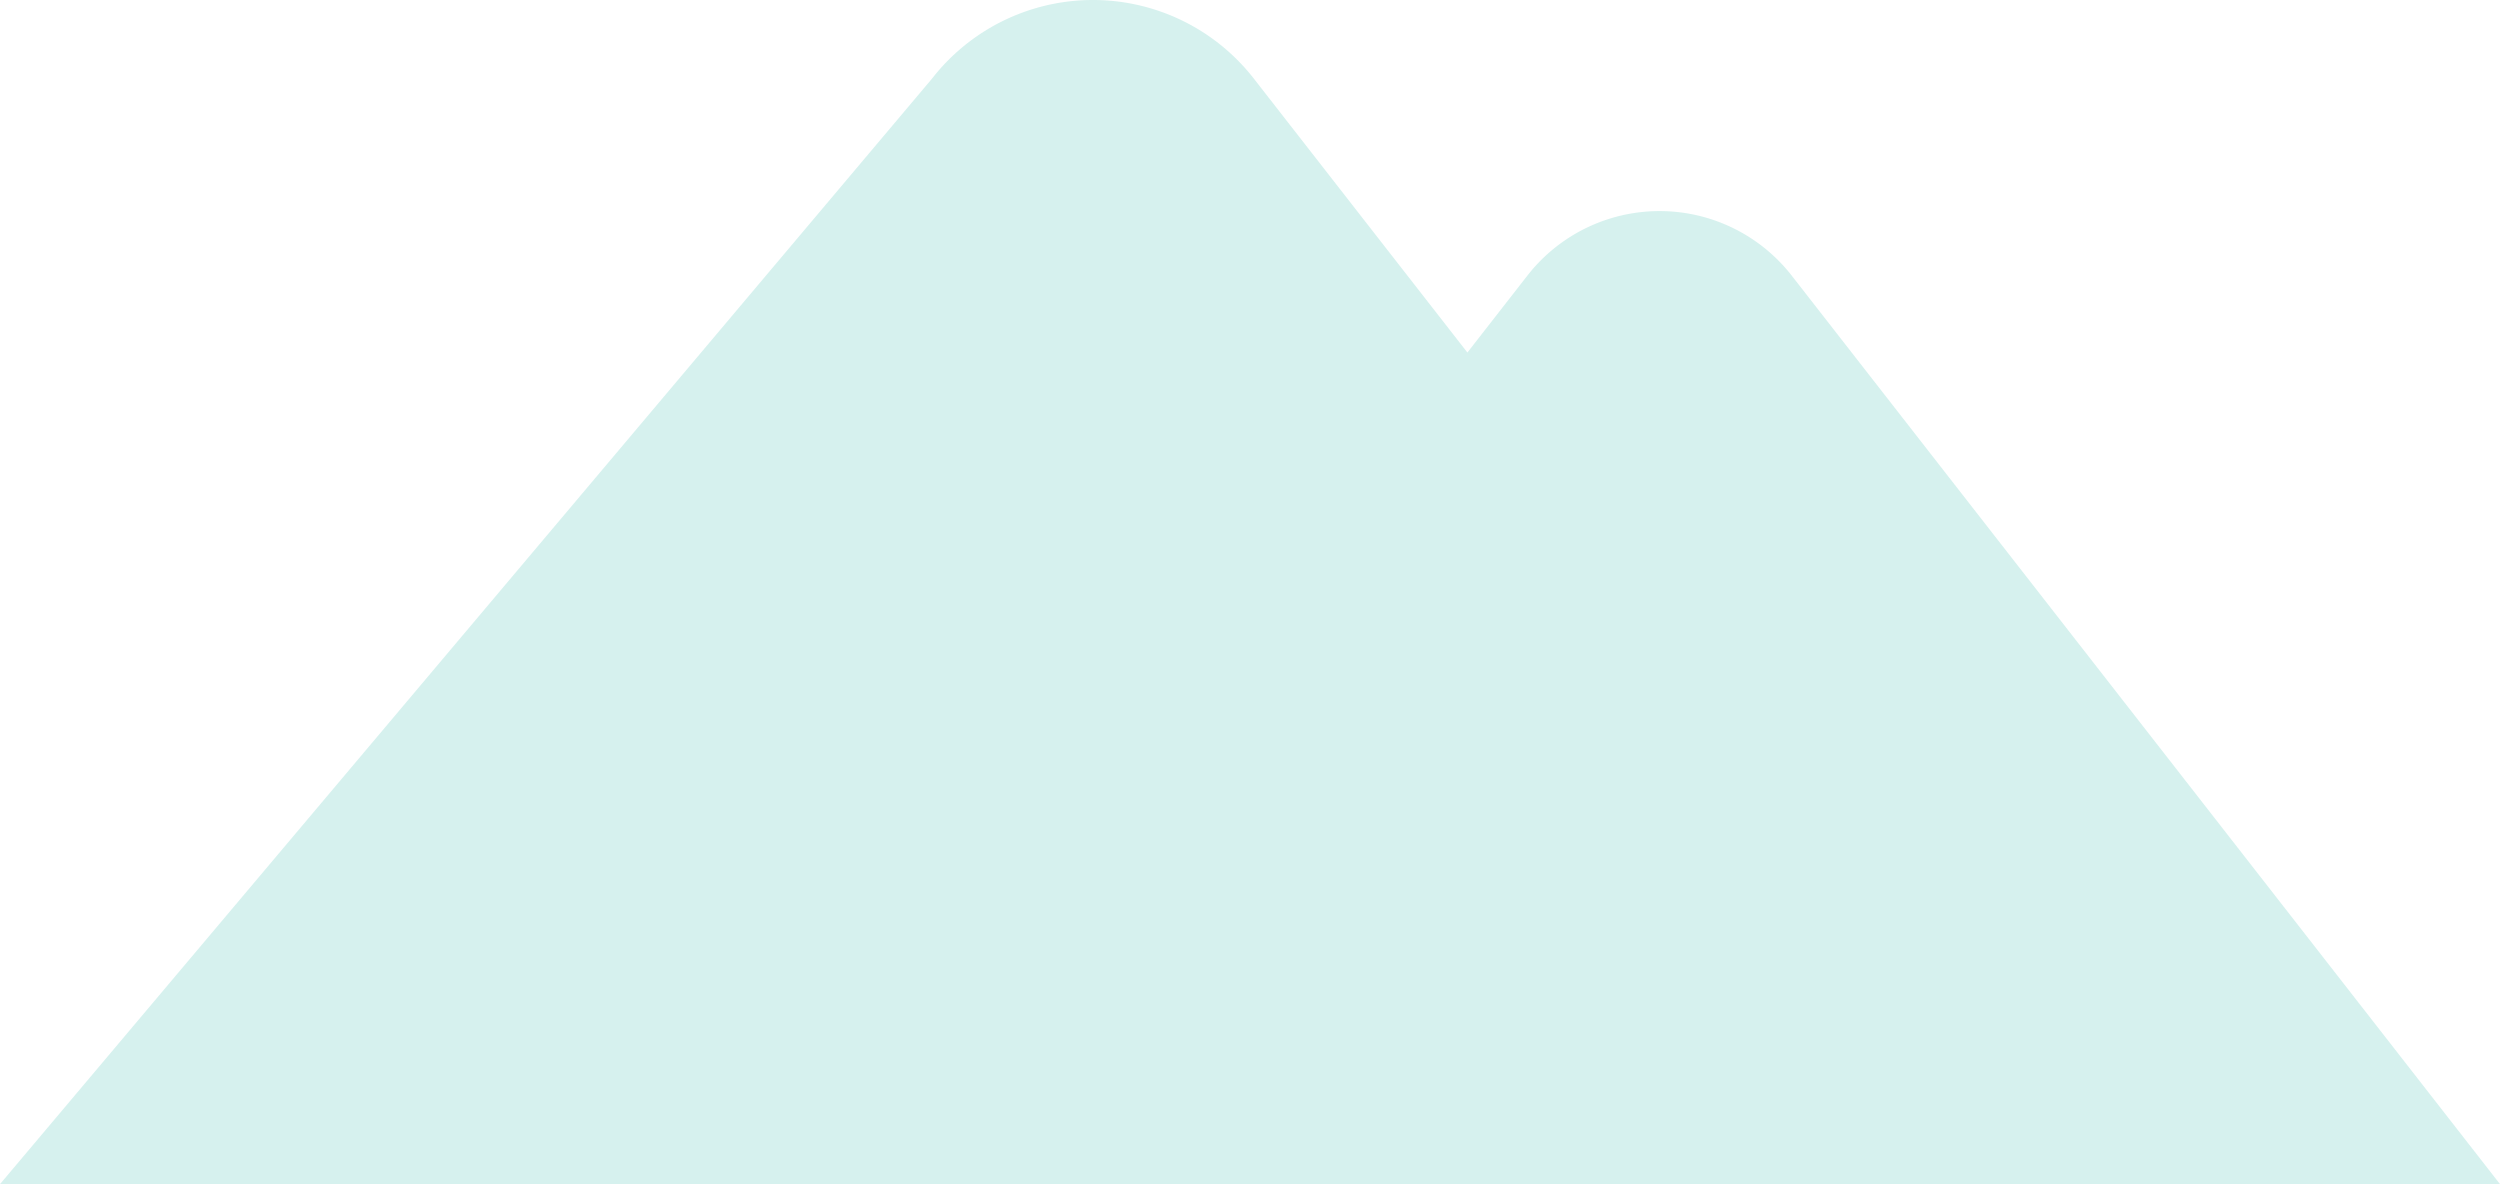 <svg id="구성_요소_53_1" data-name="구성 요소 53 – 1" xmlns="http://www.w3.org/2000/svg" width="409.804" height="194.105" viewBox="0 0 409.804 194.105">
  <path id="패스_12121" data-name="패스 12121" d="M2027.378,1658.9H2300.9L2184.8,1509.98a27.476,27.476,0,0,0-43.336,0l-9.828,12.606-35.015-44.911a33.434,33.434,0,0,0-52.736,0L1891.1,1658.9Z" transform="translate(-1891.098 -1464.798)" fill="#c1eae5" opacity="0.649"/>
</svg>
